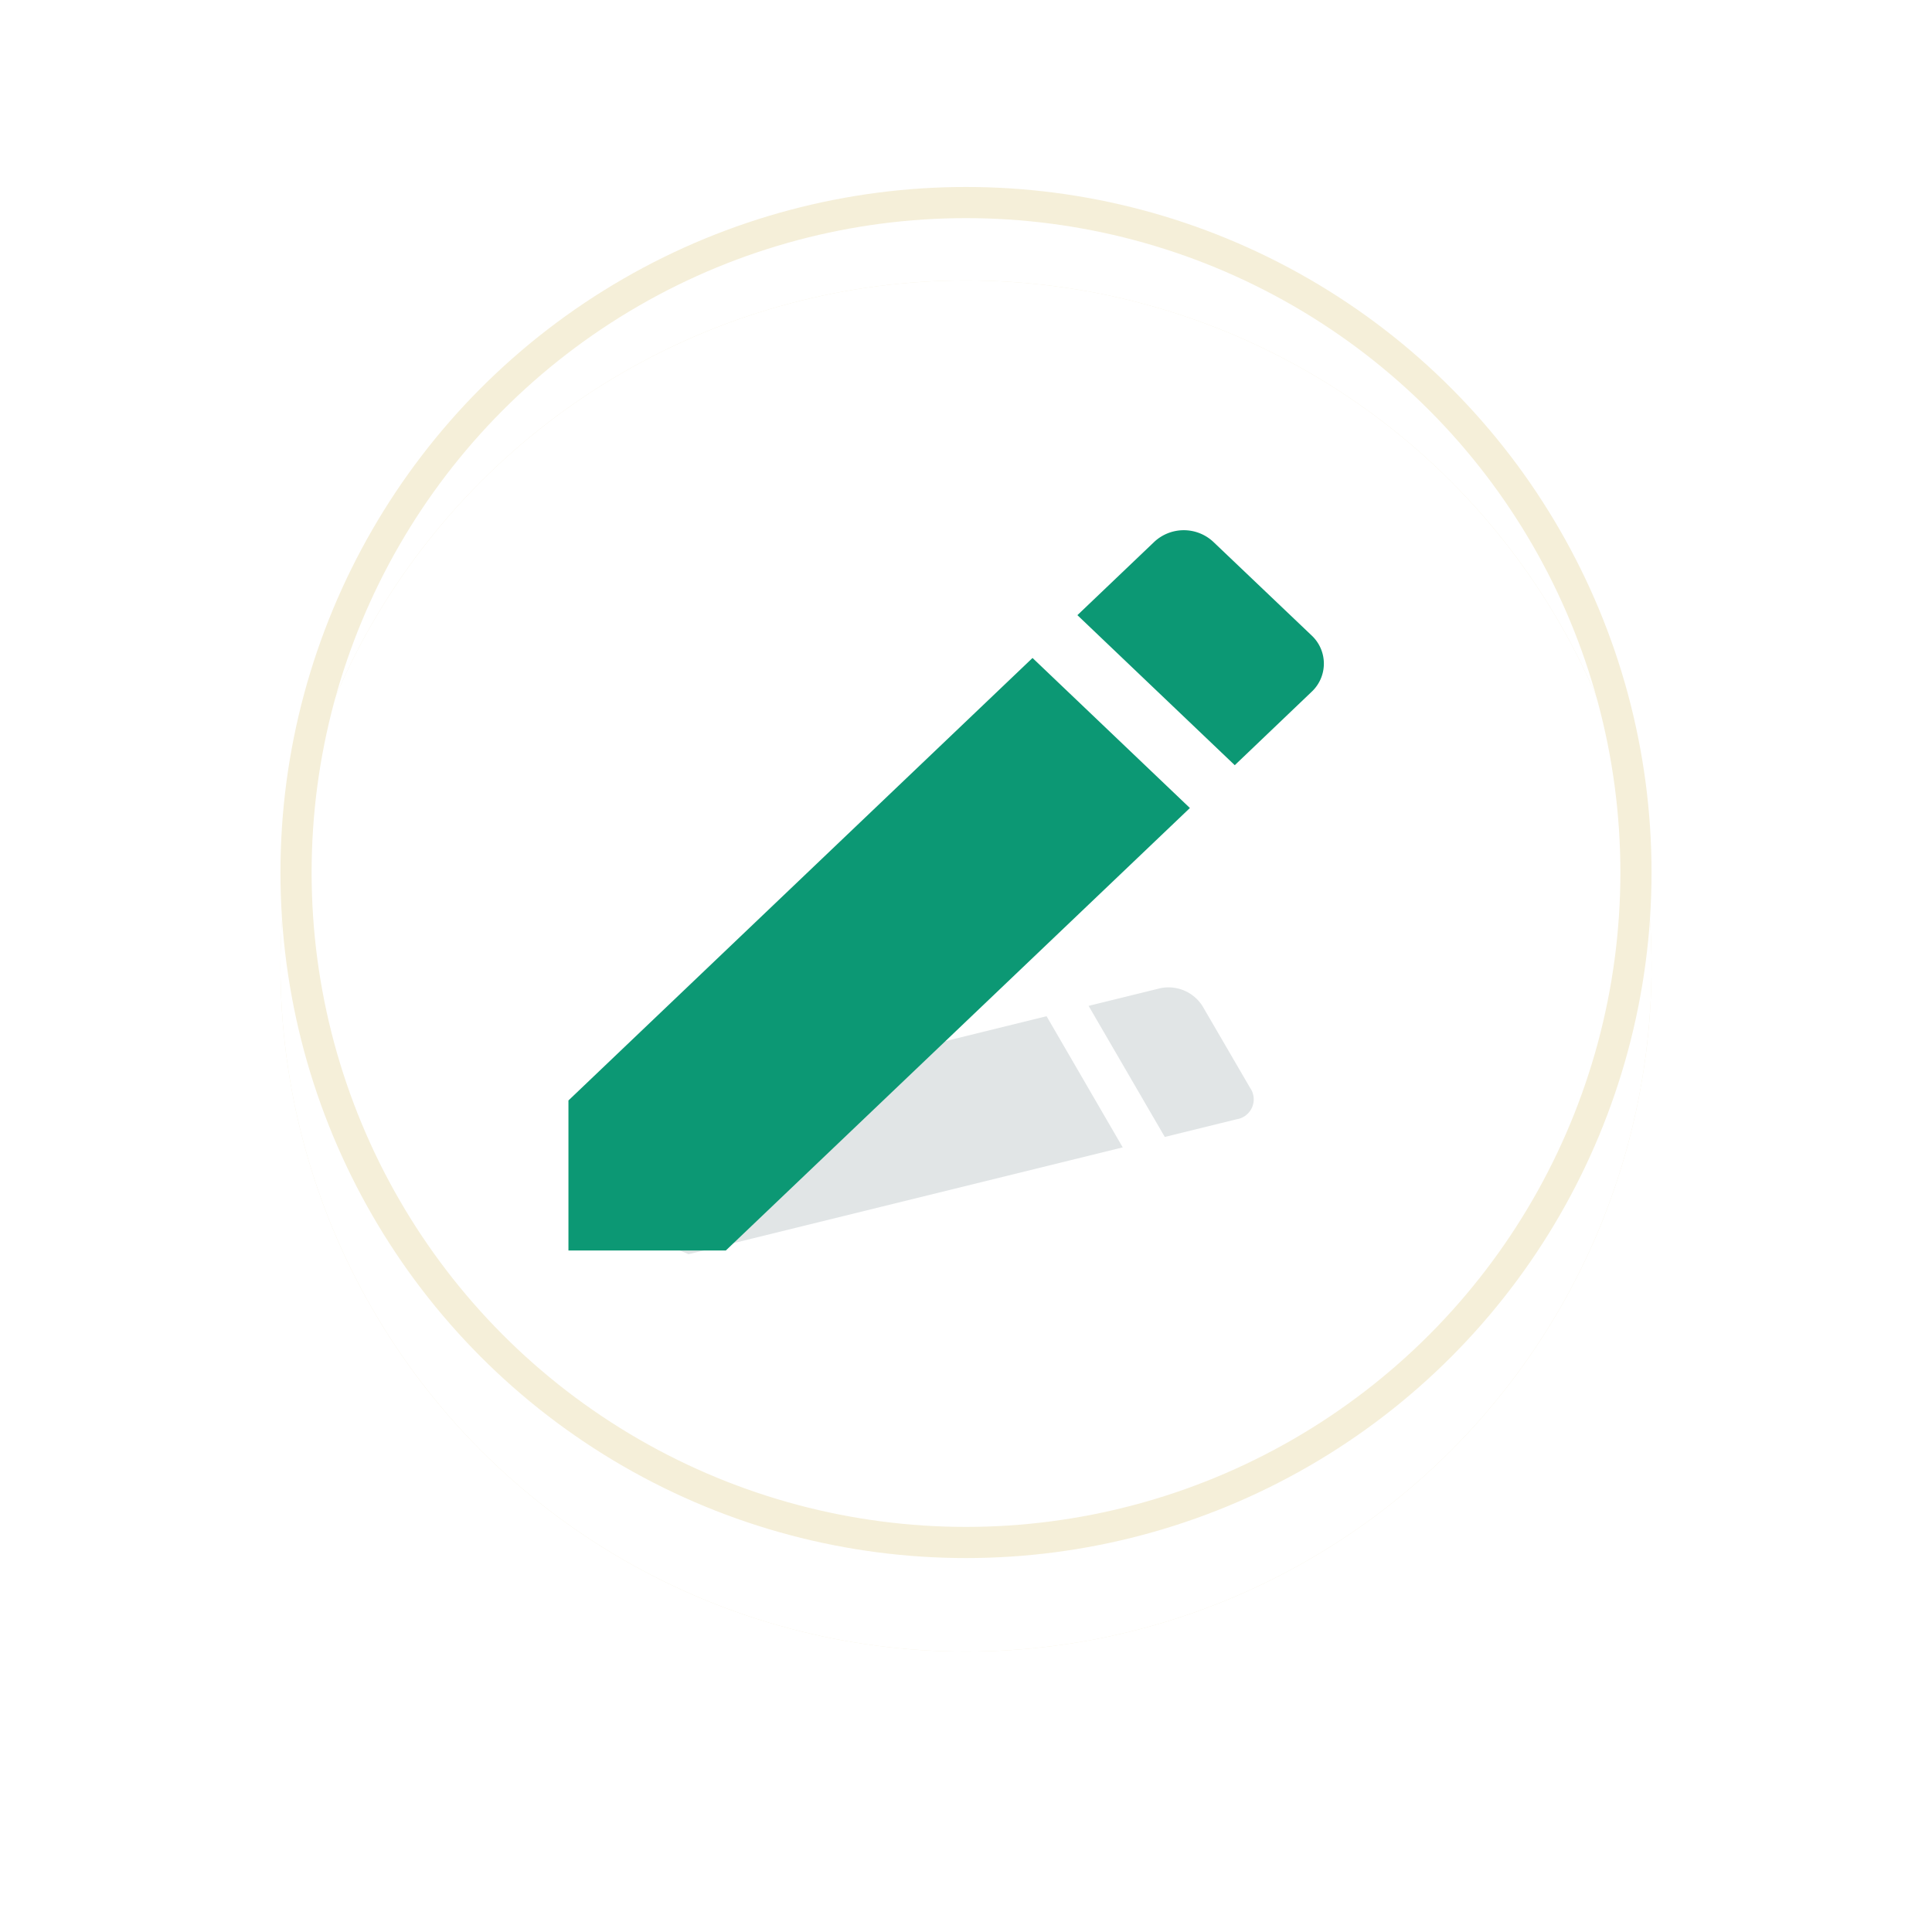 <svg xmlns="http://www.w3.org/2000/svg" xmlns:xlink="http://www.w3.org/1999/xlink" width="62" height="62" viewBox="0 0 62 62">
  <defs>
    <filter id="Ellipse_192" x="0" y="0" width="62" height="62" filterUnits="userSpaceOnUse">
      <feOffset dy="3" input="SourceAlpha"/>
      <feGaussianBlur stdDeviation="3" result="blur"/>
      <feFlood flood-opacity="0.161"/>
      <feComposite operator="in" in2="blur"/>
    </filter>
    <filter id="Ellipse_192-2" x="0" y="0" width="62" height="62" filterUnits="userSpaceOnUse">
      <feOffset dy="3" input="SourceAlpha"/>
      <feGaussianBlur stdDeviation="3" result="blur-2"/>
      <feFlood flood-color="#929e50" flood-opacity="0.302" result="color"/>
      <feComposite operator="out" in="SourceGraphic" in2="blur-2"/>
      <feComposite operator="in" in="color"/>
      <feComposite operator="in" in2="SourceGraphic"/>
    </filter>
  </defs>
  <g id="edit-pencil-shadow" transform="translate(-1437 -397)">
    <g data-type="innerShadowGroup">
      <g transform="matrix(1, 0, 0, 1, 1437, 397)" filter="url(#Ellipse_192)">
        <g id="Ellipse_192-3" data-name="Ellipse 192" transform="translate(9 6)" fill="none" stroke="#f5efd9" stroke-width="1">
          <circle cx="22" cy="22" r="22" stroke="none"/>
          <circle cx="22" cy="22" r="21.5" fill="none"/>
        </g>
      </g>
      <g transform="matrix(1, 0, 0, 1, 1437, 397)" filter="url(#Ellipse_192-2)">
        <circle id="Ellipse_192-4" data-name="Ellipse 192" cx="22" cy="22" r="22" transform="translate(9 6)" fill="#fff"/>
      </g>
      <g id="Ellipse_192-5" data-name="Ellipse 192" transform="translate(1446 403)" fill="none" stroke="#f5efd9" stroke-width="1">
        <circle cx="22" cy="22" r="22" stroke="none"/>
        <circle cx="22" cy="22" r="21.5" fill="none"/>
      </g>
    </g>
    <path id="Icon_material-edit-shadow" data-name="Icon material-edit-shadow" d="M0,11.08v2.915H3.892L15.371,5.4,11.479,2.482ZM18.381,3.143a.646.646,0,0,0,0-1.1L15.953.227a1.291,1.291,0,0,0-1.463,0L12.59,1.65l3.892,2.915,1.9-1.423Z" transform="matrix(0.921, 0.391, -0.391, 0.921, 1460.984, 422.837)" fill="#27434b" opacity="0.14"/>
    <path id="Icon_material-edit" data-name="Icon material-edit" d="M4.5,22.8v4.815H9.55l14.893-14.2L19.393,8.6ZM28.348,9.687a1.237,1.237,0,0,0,0-1.811l-3.151-3a1.388,1.388,0,0,0-1.9,0l-2.464,2.35,5.05,4.815Z" transform="translate(1450.742 409.515)" fill="#0c9874"/>
  </g>
</svg>
